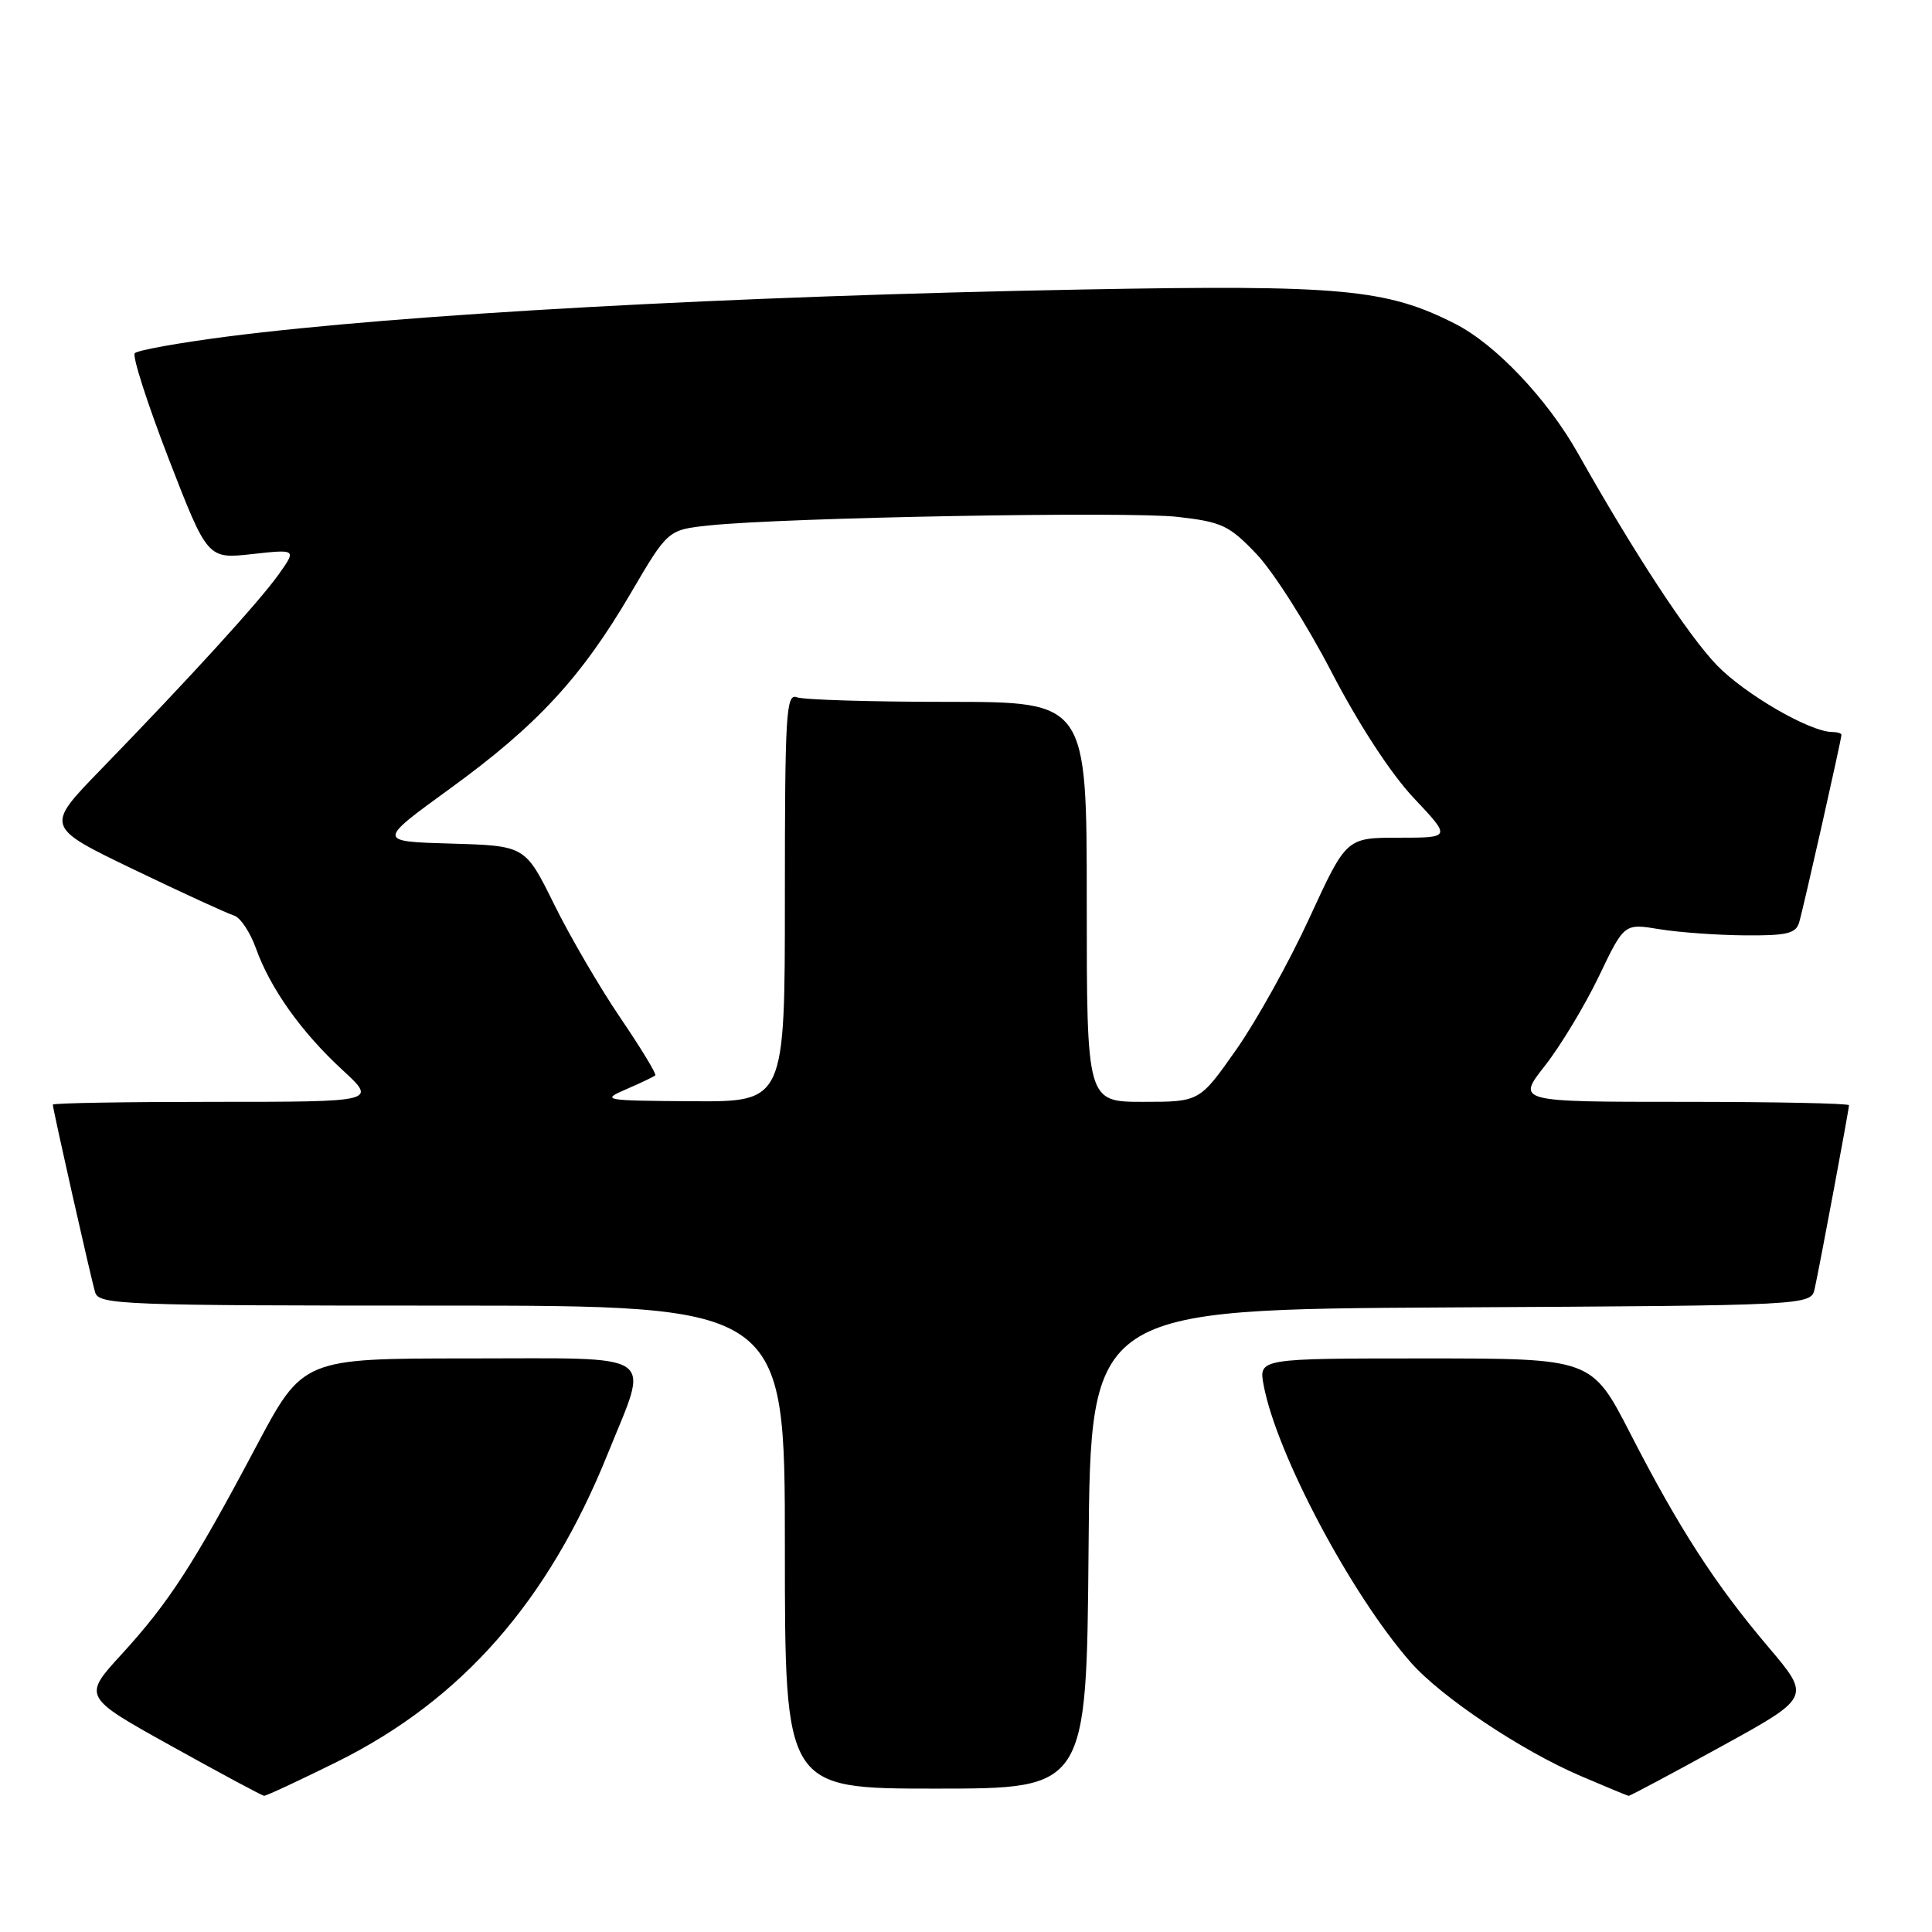 <?xml version="1.0" encoding="UTF-8" standalone="no"?>
<!DOCTYPE svg PUBLIC "-//W3C//DTD SVG 1.1//EN" "http://www.w3.org/Graphics/SVG/1.1/DTD/svg11.dtd" >
<svg xmlns="http://www.w3.org/2000/svg" xmlns:xlink="http://www.w3.org/1999/xlink" version="1.1" viewBox="0 0 256 256">
 <g >
 <path fill="currentColor"
d=" M 44.70 233.43 C 61.19 225.24 72.64 212.21 80.53 192.63 C 86.07 178.89 87.70 180.00 62.07 180.00 C 40.13 180.00 40.13 180.00 33.90 191.75 C 25.67 207.27 22.36 212.37 16.14 219.17 C 10.95 224.83 10.95 224.83 22.73 231.37 C 29.20 234.97 34.72 237.93 34.99 237.95 C 35.26 237.98 39.63 235.94 44.70 233.43 Z  M 228.03 231.44 C 239.95 224.89 239.95 224.89 234.35 218.28 C 227.28 209.95 222.49 202.54 216.02 189.94 C 210.91 180.00 210.91 180.00 188.84 180.00 C 166.78 180.00 166.78 180.00 167.44 183.55 C 169.16 192.68 179.01 211.24 186.92 220.26 C 190.98 224.88 201.59 231.97 209.50 235.35 C 212.80 236.76 215.64 237.94 215.80 237.96 C 215.97 237.98 221.47 235.05 228.03 231.44 Z  M 144.24 205.25 C 144.50 173.50 144.50 173.50 192.23 173.24 C 239.97 172.98 239.97 172.98 240.46 170.74 C 241.13 167.71 245.00 147.01 245.00 146.45 C 245.00 146.20 235.09 146.00 222.98 146.00 C 200.95 146.00 200.95 146.00 204.73 141.19 C 206.80 138.55 210.01 133.22 211.86 129.37 C 215.22 122.35 215.22 122.35 219.86 123.12 C 222.41 123.54 227.51 123.91 231.18 123.94 C 236.71 123.99 237.96 123.70 238.39 122.25 C 238.95 120.39 244.00 97.98 244.00 97.37 C 244.00 97.16 243.44 97.00 242.75 96.99 C 239.80 96.97 231.19 91.97 227.50 88.15 C 223.70 84.21 216.58 73.36 209.07 60.04 C 205.02 52.86 198.19 45.65 192.86 42.93 C 183.75 38.28 177.74 37.72 143.50 38.36 C 96.80 39.23 53.21 41.63 30.00 44.61 C 23.68 45.43 18.22 46.41 17.86 46.80 C 17.50 47.18 19.53 53.48 22.35 60.79 C 27.50 74.07 27.50 74.07 33.40 73.42 C 39.30 72.77 39.30 72.77 36.91 76.13 C 34.35 79.73 25.16 89.81 13.30 102.03 C 5.99 109.56 5.99 109.56 17.74 115.22 C 24.21 118.33 30.18 121.07 31.00 121.31 C 31.83 121.55 33.13 123.49 33.90 125.62 C 35.80 130.96 39.92 136.75 45.37 141.77 C 49.96 146.00 49.96 146.00 28.48 146.00 C 16.66 146.00 7.00 146.16 7.00 146.37 C 7.00 146.98 12.05 169.39 12.61 171.25 C 13.10 172.88 16.17 173.00 58.57 173.00 C 104.00 173.00 104.00 173.00 104.00 205.00 C 104.00 237.00 104.00 237.00 123.99 237.00 C 143.97 237.00 143.97 237.00 144.24 205.25 Z  M 83.00 144.32 C 84.92 143.49 86.65 142.66 86.83 142.49 C 87.01 142.31 84.92 138.87 82.18 134.84 C 79.44 130.80 75.49 124.03 73.40 119.78 C 69.59 112.07 69.59 112.07 59.79 111.78 C 49.98 111.50 49.98 111.50 59.62 104.50 C 71.17 96.12 77.05 89.75 83.60 78.56 C 88.50 70.20 88.50 70.20 94.00 69.62 C 104.03 68.57 149.49 67.74 156.05 68.49 C 161.91 69.16 162.87 69.61 166.50 73.42 C 168.70 75.73 173.18 82.76 176.44 89.06 C 180.07 96.04 184.32 102.55 187.34 105.75 C 192.29 111.00 192.29 111.00 185.35 111.00 C 178.40 111.00 178.40 111.00 173.53 121.58 C 170.86 127.40 166.48 135.28 163.81 139.08 C 158.95 146.00 158.95 146.00 151.47 146.00 C 144.00 146.00 144.00 146.00 144.00 119.50 C 144.00 93.00 144.00 93.00 125.58 93.00 C 115.45 93.00 106.45 92.73 105.58 92.39 C 104.16 91.85 104.00 94.59 104.00 118.89 C 104.00 146.00 104.00 146.00 91.75 145.92 C 79.90 145.84 79.61 145.79 83.00 144.32 Z "/>
</g>
</svg>